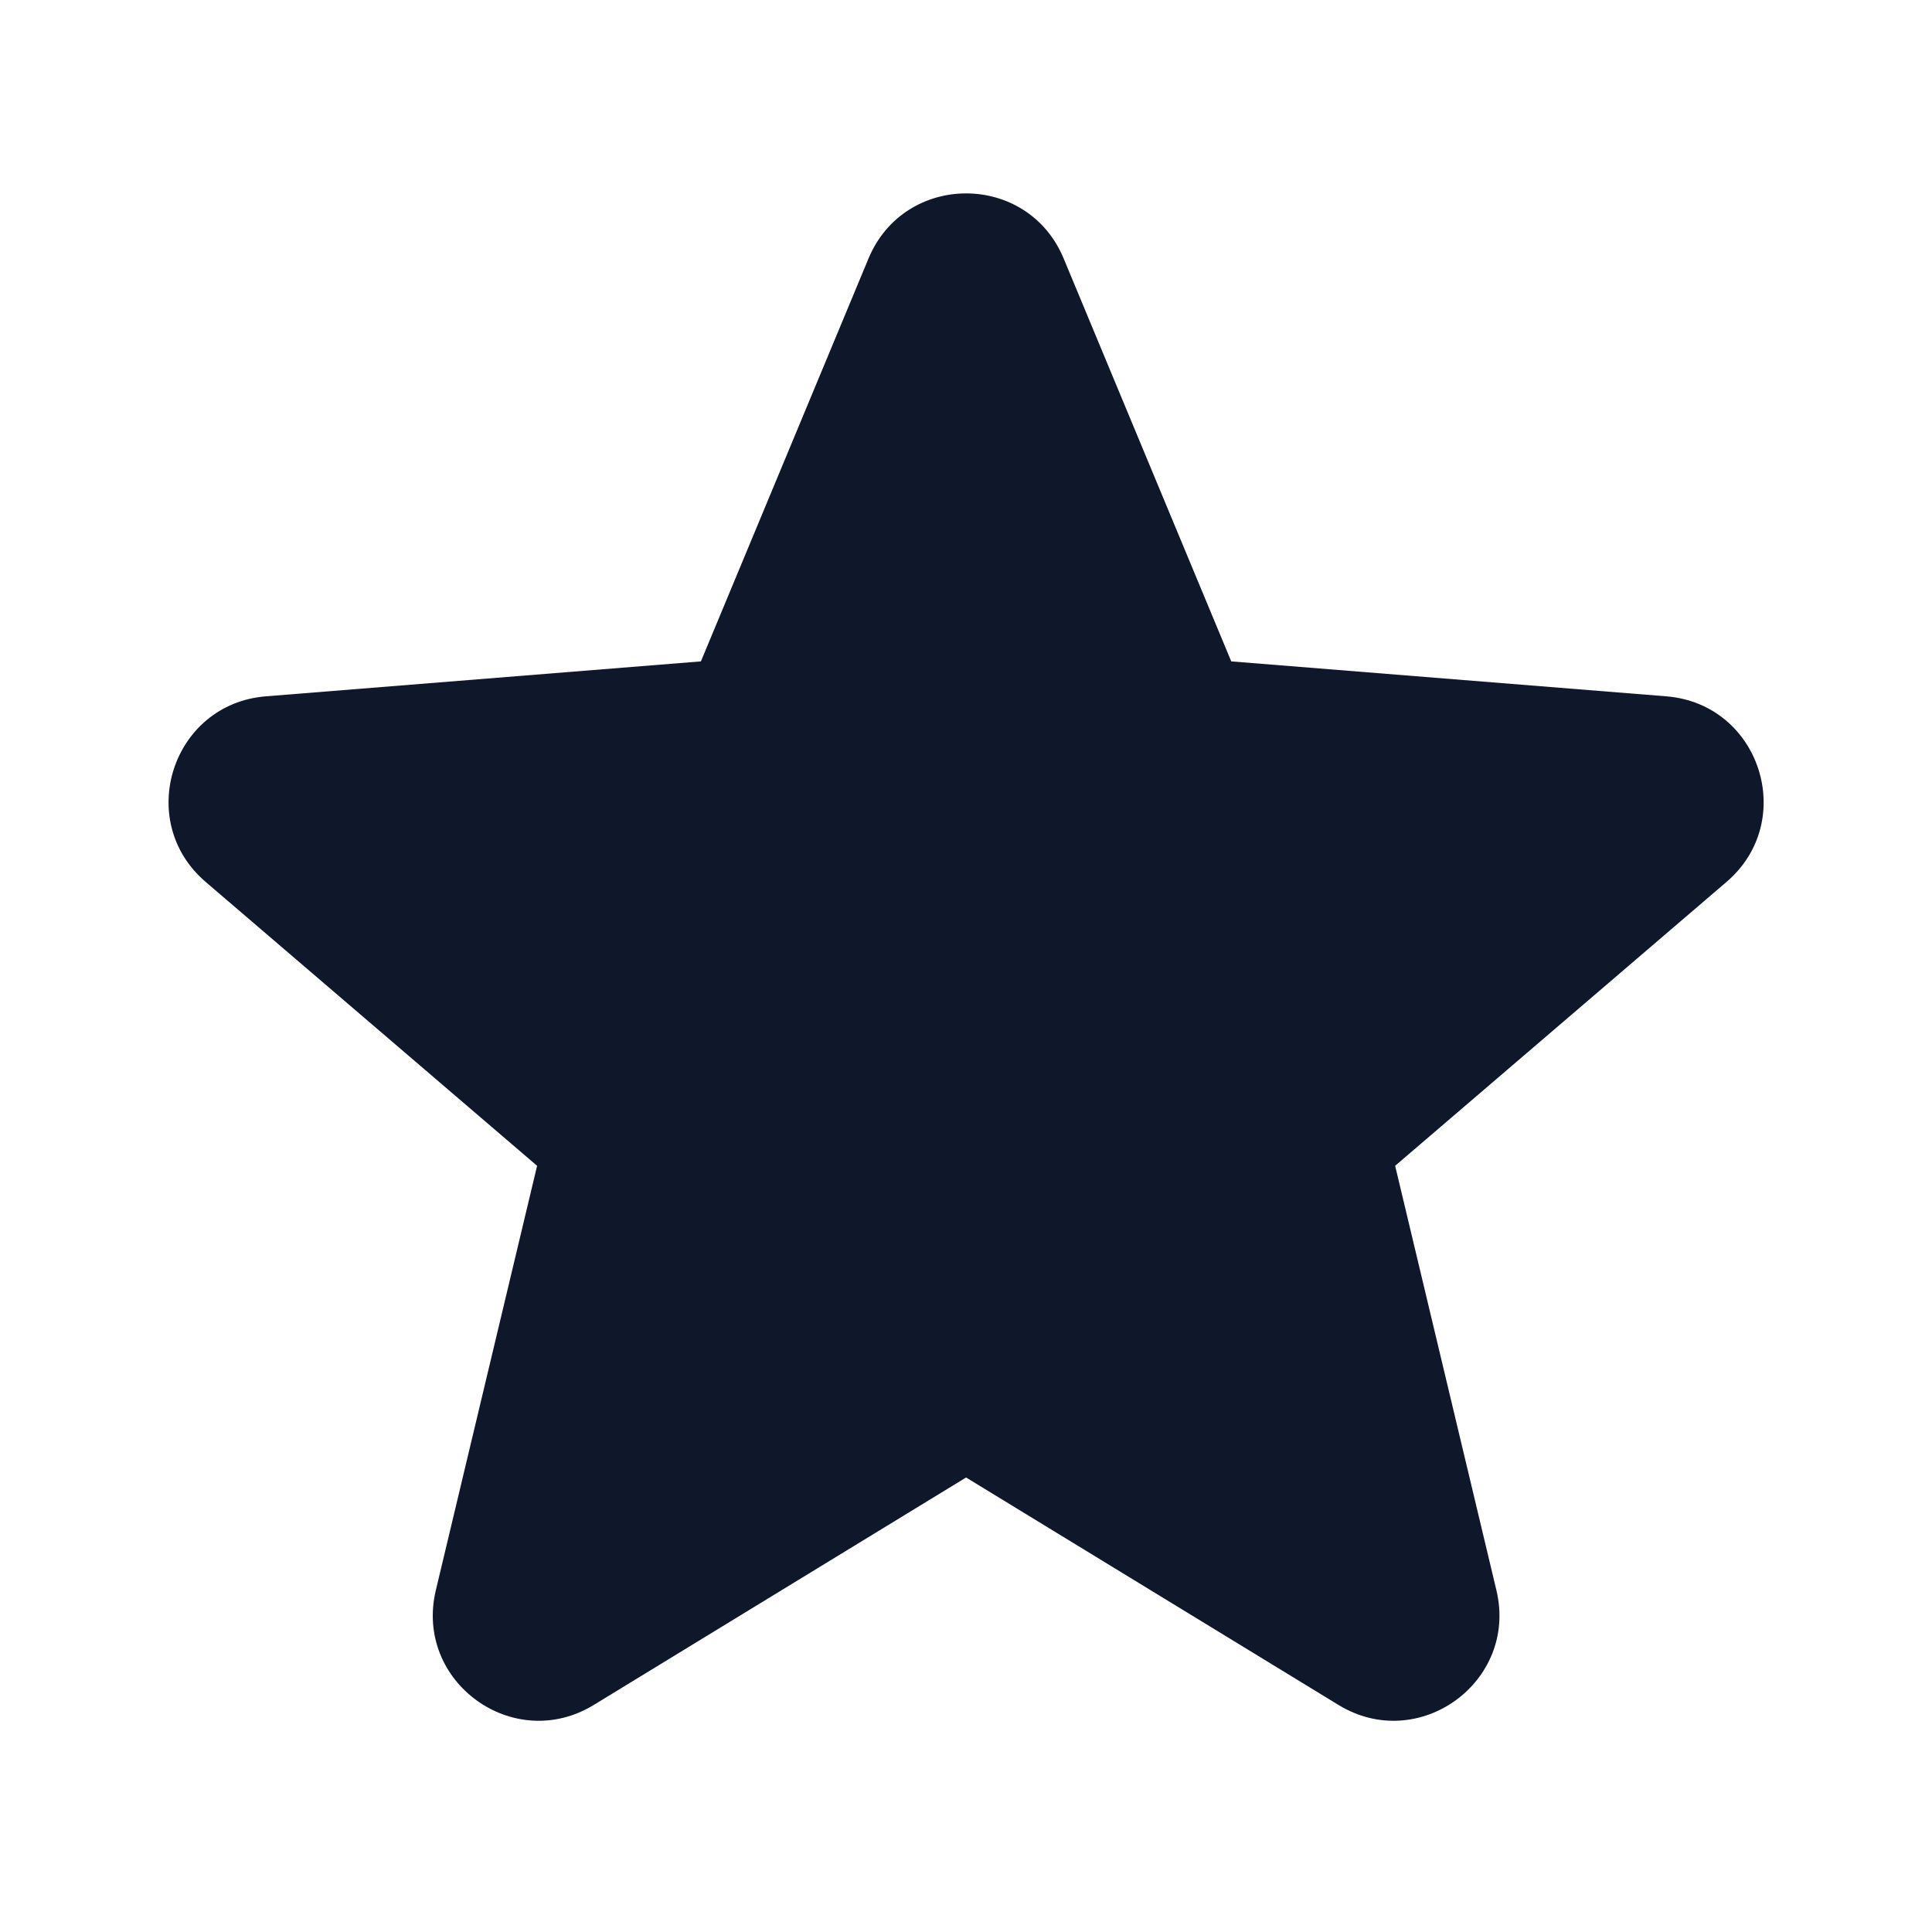 <svg width="24" height="24" viewBox="0 0 24 24" fill="none" xmlns="http://www.w3.org/2000/svg">
<path fill-rule="evenodd" clip-rule="evenodd" d="M10.789 3.211C11.238 2.133 12.765 2.133 13.213 3.211L15.295 8.216L20.699 8.65C21.863 8.743 22.335 10.195 21.448 10.955L17.331 14.482L18.589 19.755C18.86 20.891 17.624 21.788 16.628 21.18L12.001 18.354L7.375 21.18C6.378 21.788 5.143 20.891 5.414 19.755L6.672 14.482L2.554 10.955C1.668 10.195 2.139 8.743 3.303 8.65L8.707 8.216L10.789 3.211Z" fill="#0F172A"/>
</svg>
